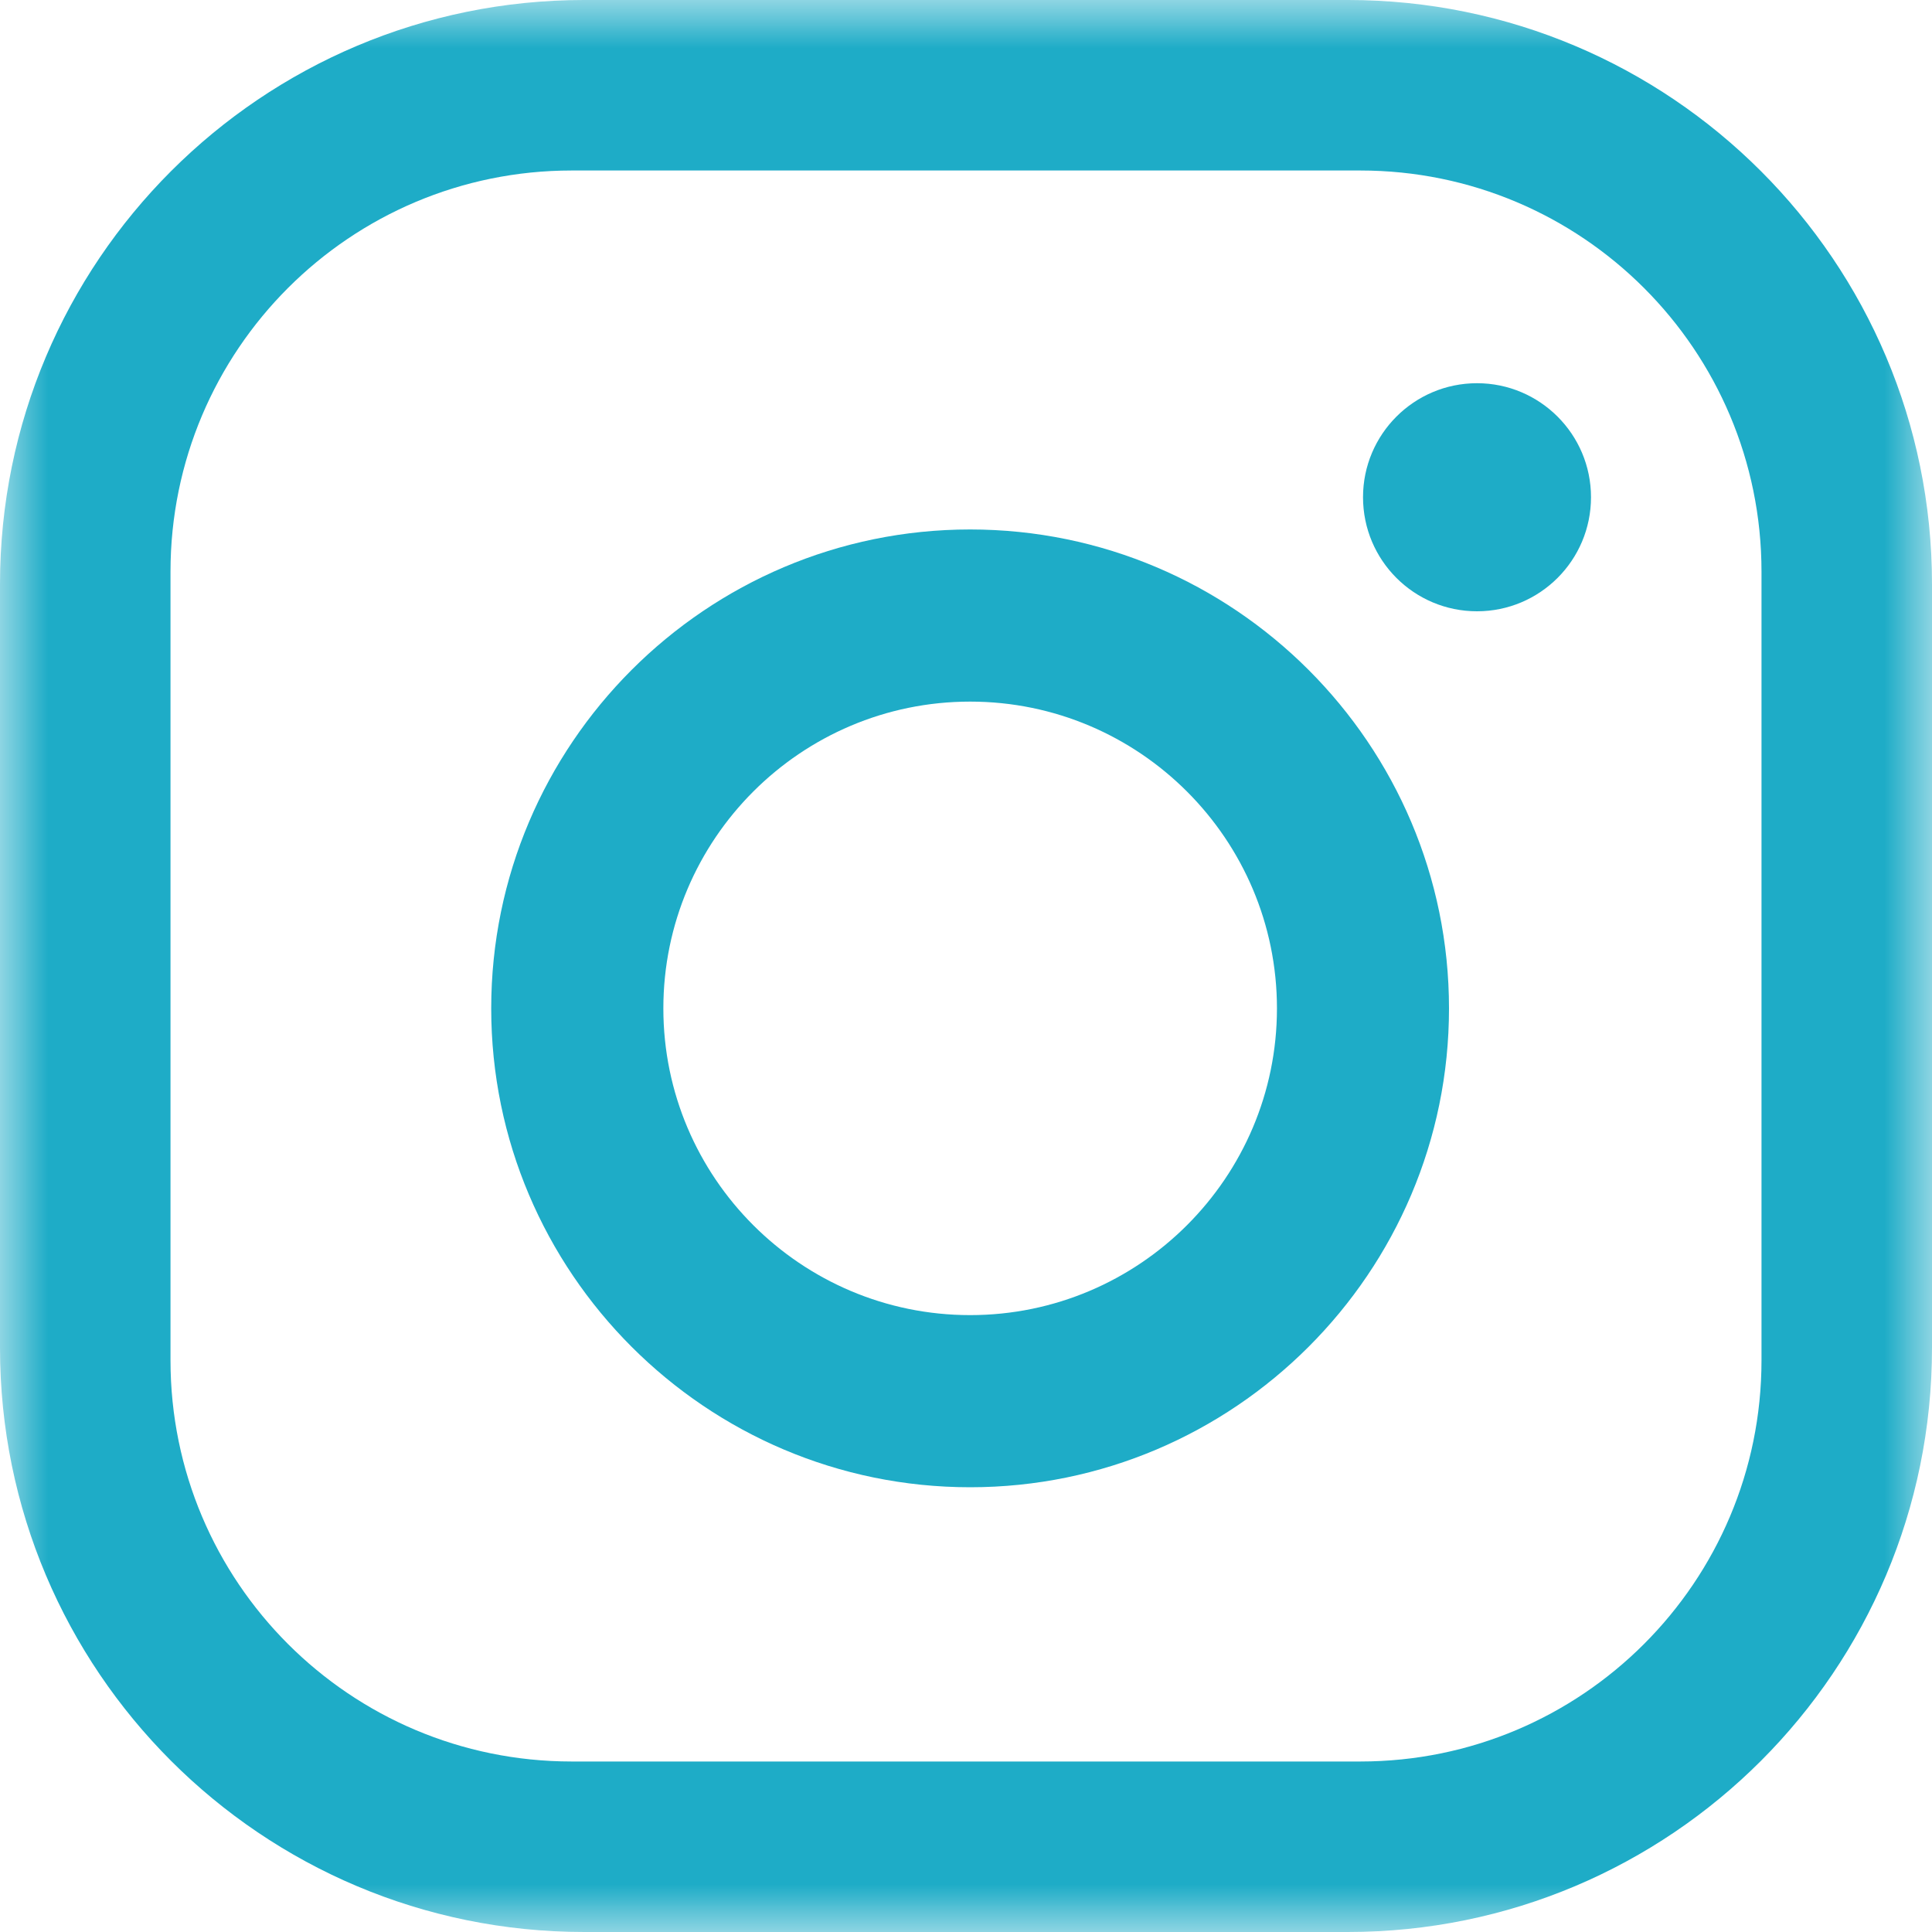 <?xml version="1.0" encoding="UTF-8"?>
<svg width="20px" height="20px" viewBox="0 0 20 20" version="1.1" xmlns="http://www.w3.org/2000/svg" xmlns:xlink="http://www.w3.org/1999/xlink">
    <!-- Generator: Sketch 57.1 (83088) - https://sketch.com -->
    <title>Group 8</title>
    <desc>Created with Sketch.</desc>
    <defs>
        <polygon id="path-1" points="0 0 20 0 20 20 0 20"></polygon>
    </defs>
    <g id="Page-1" stroke="none" stroke-width="1" fill="none" fill-rule="evenodd">
        <g id="Mobile" transform="translate(-84, -4857)">
            <g id="Group-8" transform="translate(84, 4857)">
                <path d="M15.29,3.967 C14.638,3.967 14.11,4.496 14.11,5.147 C14.11,5.8 14.638,6.328 15.29,6.328 C15.941,6.328 16.47,5.8 16.47,5.147 C16.47,4.496 15.941,3.967 15.29,3.967" id="Fill-1" fill="#1eacc7"></path>
                <path d="M10.043,13.614 C8.291,13.614 6.867,12.19 6.867,10.439 C6.867,8.687 8.291,7.263 10.043,7.263 C11.794,7.263 13.219,8.687 13.219,10.439 C13.219,12.19 11.794,13.614 10.043,13.614 M10.043,5.481 C7.309,5.481 5.085,7.705 5.085,10.439 C5.085,13.172 7.309,15.396 10.043,15.396 C12.776,15.396 15,13.172 15,10.439 C15,7.705 12.776,5.481 10.043,5.481" id="Fill-3" fill="#1eacc7"></path>
                <g id="Group-7">
                    <mask id="mask-2" fill="white">
                        <use xlink:href="#path-1"></use>
                    </mask>
                    <g id="Clip-6"></g>
                    <path d="M18.235,14.082 C18.235,16.376 16.376,18.235 14.082,18.235 L5.918,18.235 C3.624,18.235 1.765,16.376 1.765,14.082 L1.765,5.918 C1.765,3.624 3.624,1.765 5.918,1.765 L14.082,1.765 C16.376,1.765 18.235,3.624 18.235,5.918 L18.235,14.082 Z M13.952,-5.88235294e-05 L6.048,-5.88235294e-05 C2.708,-5.88235294e-05 0,2.707 0,6.047 L0,13.953 C0,17.293 2.708,20 6.048,20 L13.952,20 C17.292,20 20,17.293 20,13.953 L20,6.047 C20,2.707 17.292,-5.88235294e-05 13.952,-5.88235294e-05 L13.952,-5.88235294e-05 Z" id="Fill-5" fill="#1eacc7" mask="url(#mask-2)"></path>
                </g>
            </g>
        </g>
    </g>
</svg>
